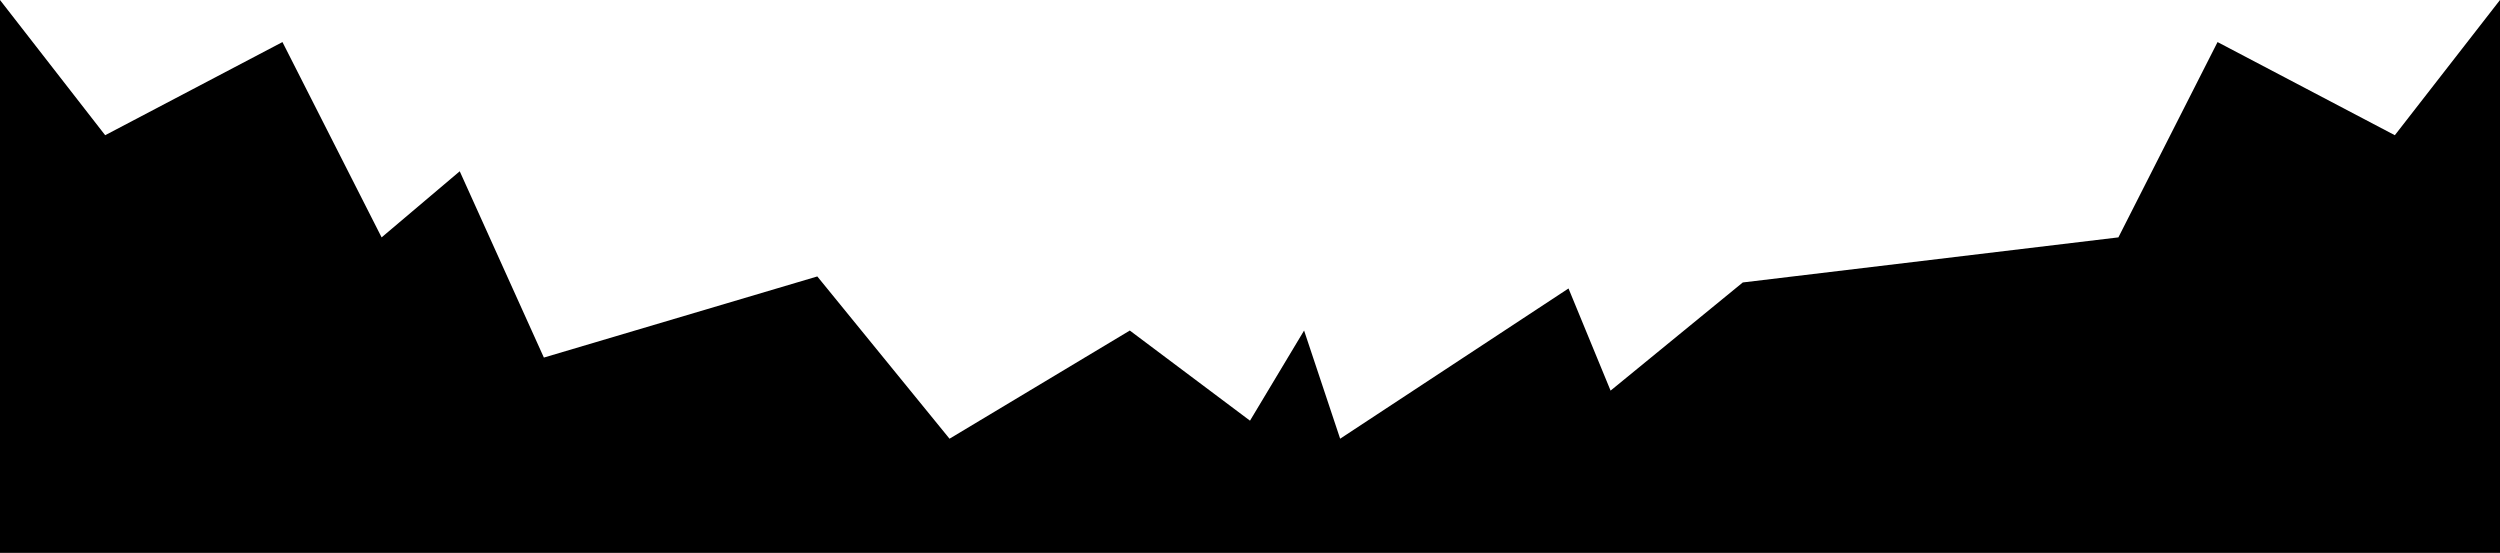 <svg xmlns="http://www.w3.org/2000/svg" viewBox="0 0 416 92"><title>divider</title><g id="Layer_2" data-name="Layer 2"><g id="Layer_2-2" data-name="Layer 2"><polygon points="398.5 22.5 369 7 352.5 39.5 290 47 268 65 261 48 223 73 217 55 208 70 188 55 158 73 136 46 90.5 59.5 76.5 28.5 63.5 39.5 47 7 17.5 22.5 0 0 0 92 208 92 416 92 416 0 398.5 22.5"/></g></g></svg>